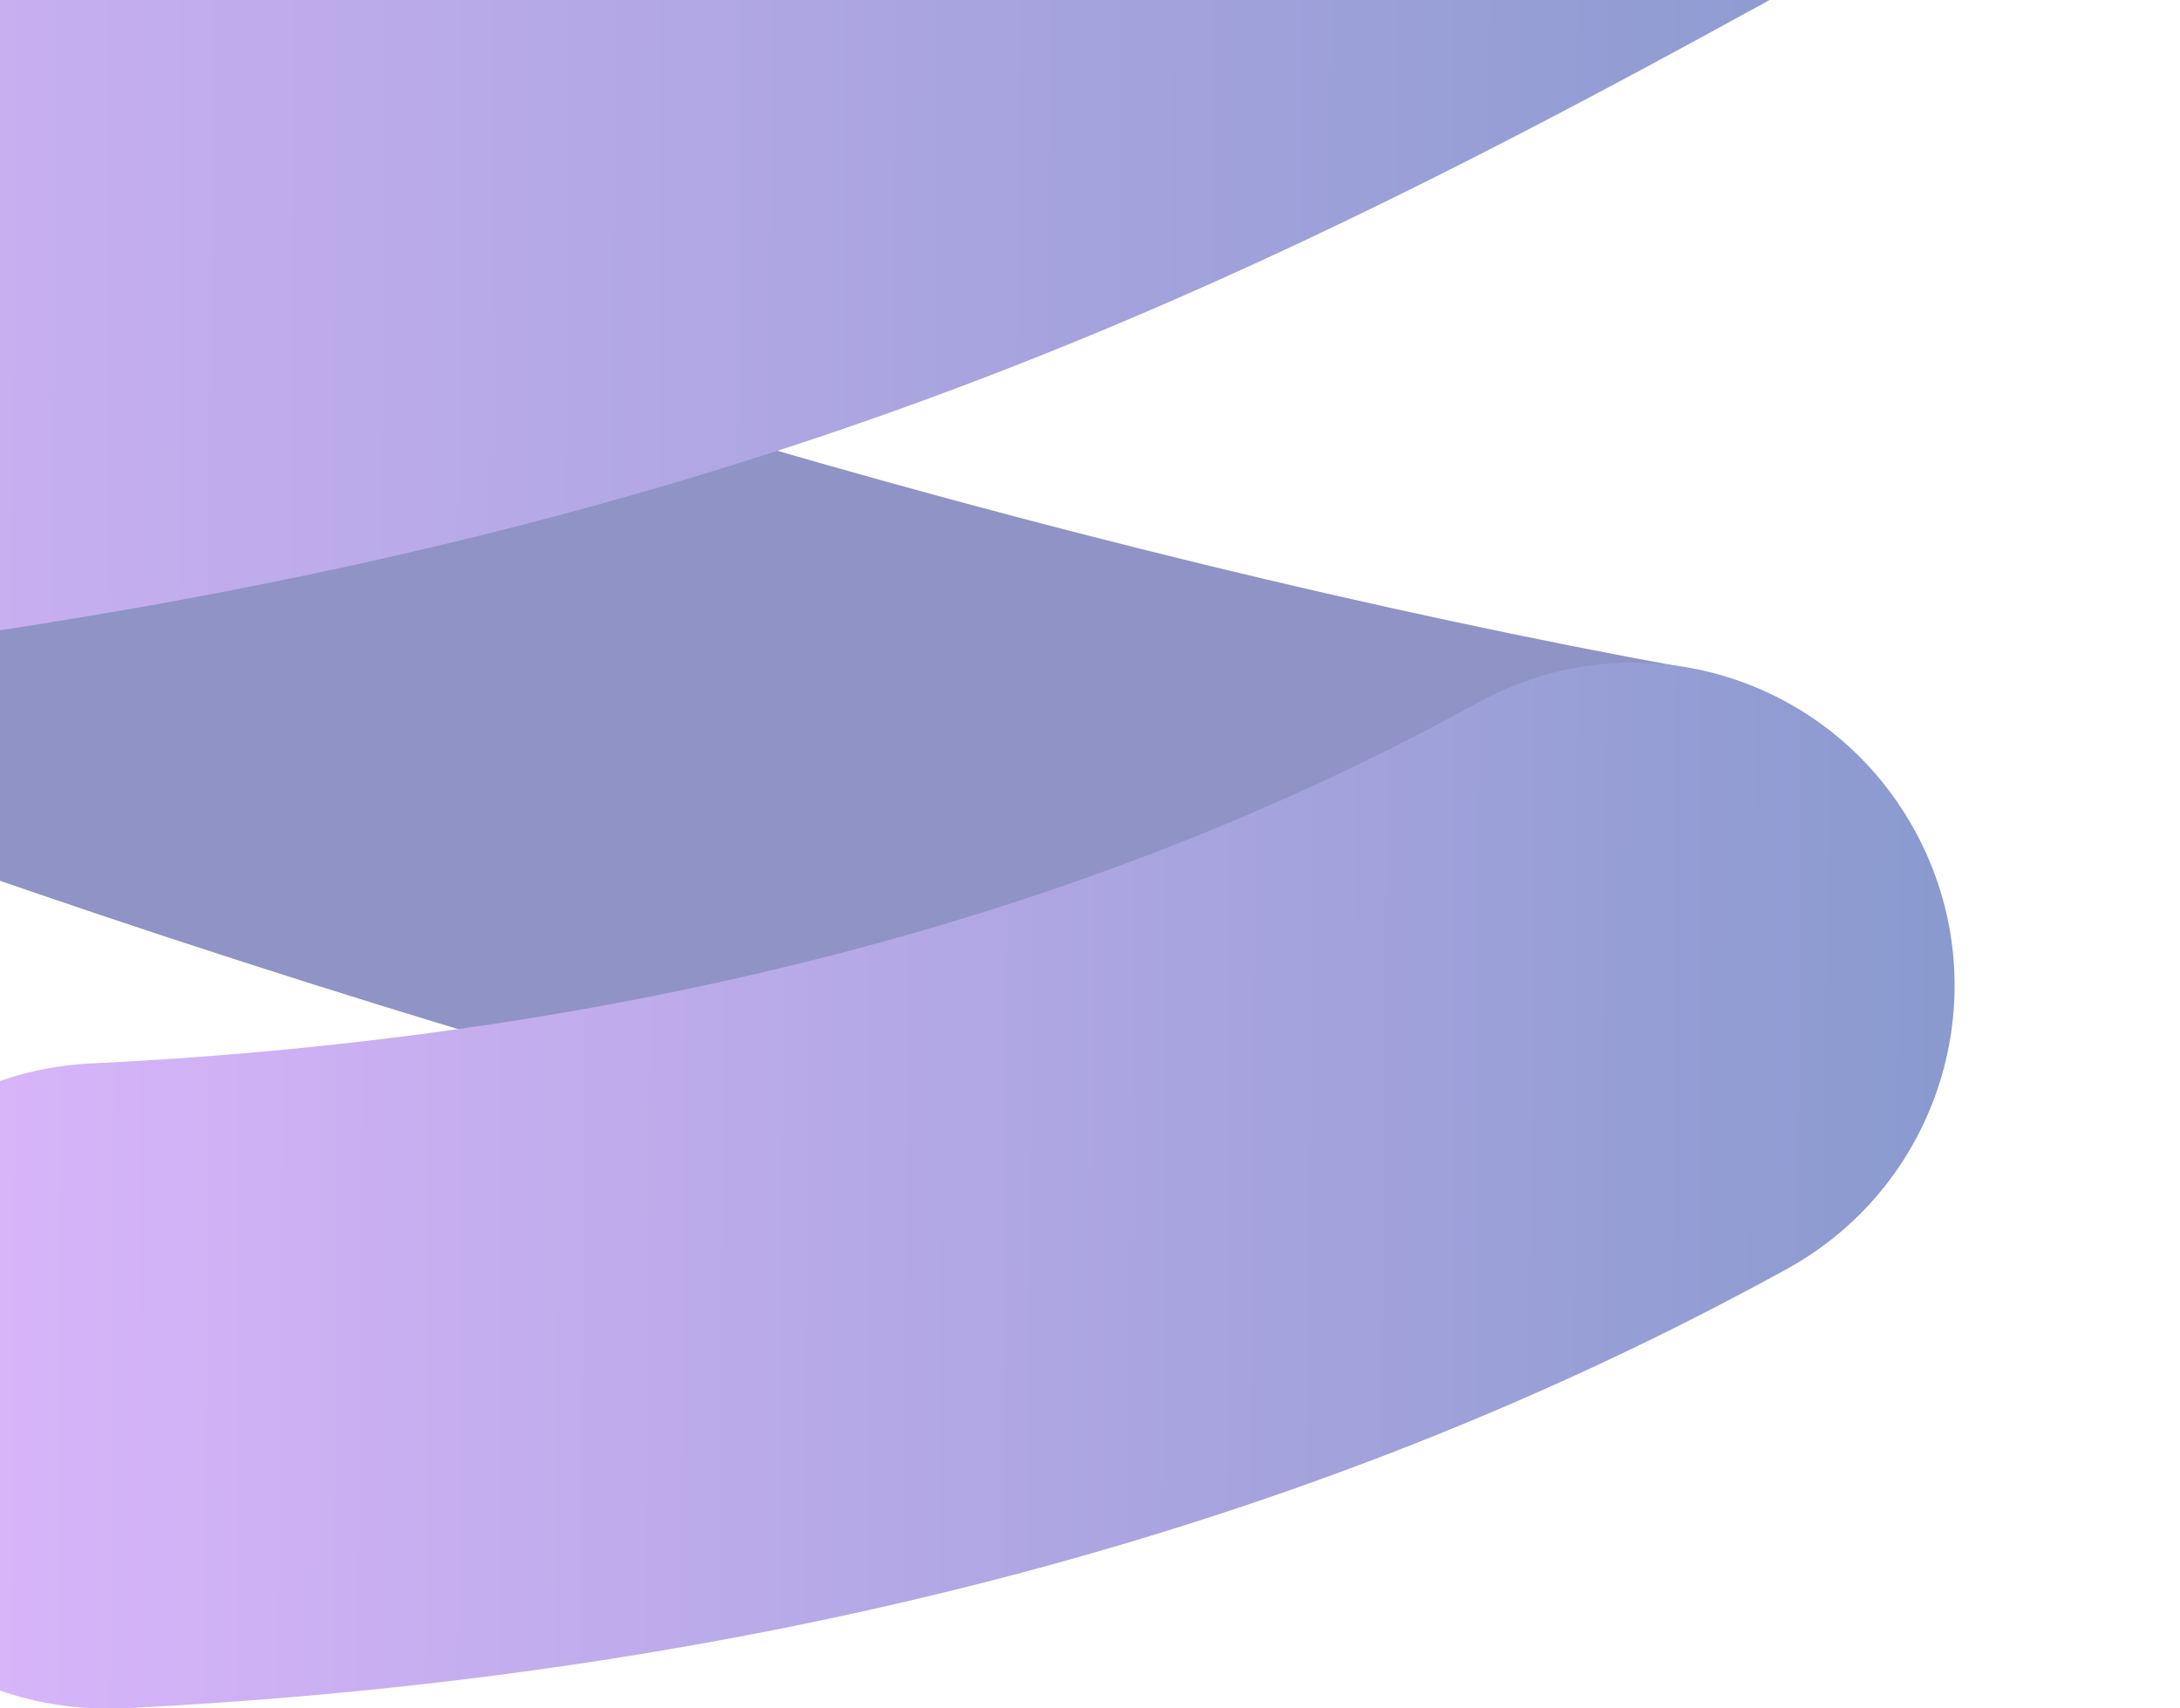 <svg width="629" height="493" viewBox="0 0 629 493" fill="none" xmlns="http://www.w3.org/2000/svg">
<g opacity="0.5" clip-path="url(#clip0_152_8059)">
<path d="M470.959 377.487C465.388 377.487 459.818 377.073 454.247 376.038C261.751 341.053 40.163 275.222 -169.87 190.761C-217.53 171.509 -240.638 117.479 -221.45 69.659C-202.262 21.839 -148.413 -1.347 -100.753 17.905C97.933 97.812 306.729 159.916 487.258 192.831C537.807 201.94 571.23 250.381 562.152 301.099C554.106 346.021 515.111 377.487 470.959 377.487Z" fill="#1F278B"/>
<path d="M463.944 12.523C461.675 12.523 459.611 12.523 457.342 12.316C144.561 -9.627 -103.229 -44.612 -300.058 -94.71C-349.781 -107.337 -379.903 -158.055 -367.112 -207.946C-354.526 -257.836 -303.978 -287.853 -254.255 -275.225C-68.361 -227.819 168.701 -194.49 470.34 -173.374C521.507 -169.855 560.089 -125.347 556.582 -74.008C553.074 -24.946 512.223 12.523 463.944 12.523Z" fill="#1F278B"/>
<path d="M30.466 493C-18.844 493 -59.695 454.289 -62.171 404.399C-64.647 353.06 -25.24 309.38 26.134 306.896C179.842 299.443 314.569 264.458 426.394 202.768C471.372 177.927 527.697 194.488 552.455 239.617C577.214 284.745 560.708 341.26 515.73 366.101C378.94 441.454 217.186 484.099 35.005 493C33.355 493 31.911 493 30.466 493Z" fill="url(#paint0_linear_152_8059)"/>
<path d="M-135.208 197.593C-182.662 197.593 -223.1 161.365 -227.639 112.924C-232.385 61.792 -194.835 16.249 -143.667 11.695C109.9 -11.697 234.929 -60.759 419.173 -162.196C464.151 -186.83 520.476 -170.476 545.234 -125.347C569.786 -80.219 553.487 -23.704 508.509 1.137C412.983 53.719 329.011 95.535 229.978 128.243C127.024 162.193 13.755 184.137 -126.543 197.179C-129.431 197.386 -132.32 197.593 -135.208 197.593Z" fill="url(#paint1_linear_152_8059)"/>
</g>
<defs>
<linearGradient id="paint0_linear_152_8059" x1="-62.008" y1="340.203" x2="563.456" y2="344.117" gradientUnits="userSpaceOnUse">
<stop stop-color="#C370FE"/>
<stop offset="1" stop-color="#14359F"/>
</linearGradient>
<linearGradient id="paint1_linear_152_8059" x1="-227.7" y1="9.625" x2="556.012" y2="14.62" gradientUnits="userSpaceOnUse">
<stop stop-color="#C370FE"/>
<stop offset="1" stop-color="#14359F"/>
</linearGradient>
<clipPath id="clip0_152_8059">
<rect width="999" height="921" fill="white" transform="translate(-370 -428)"/>
</clipPath>
</defs>
</svg>
